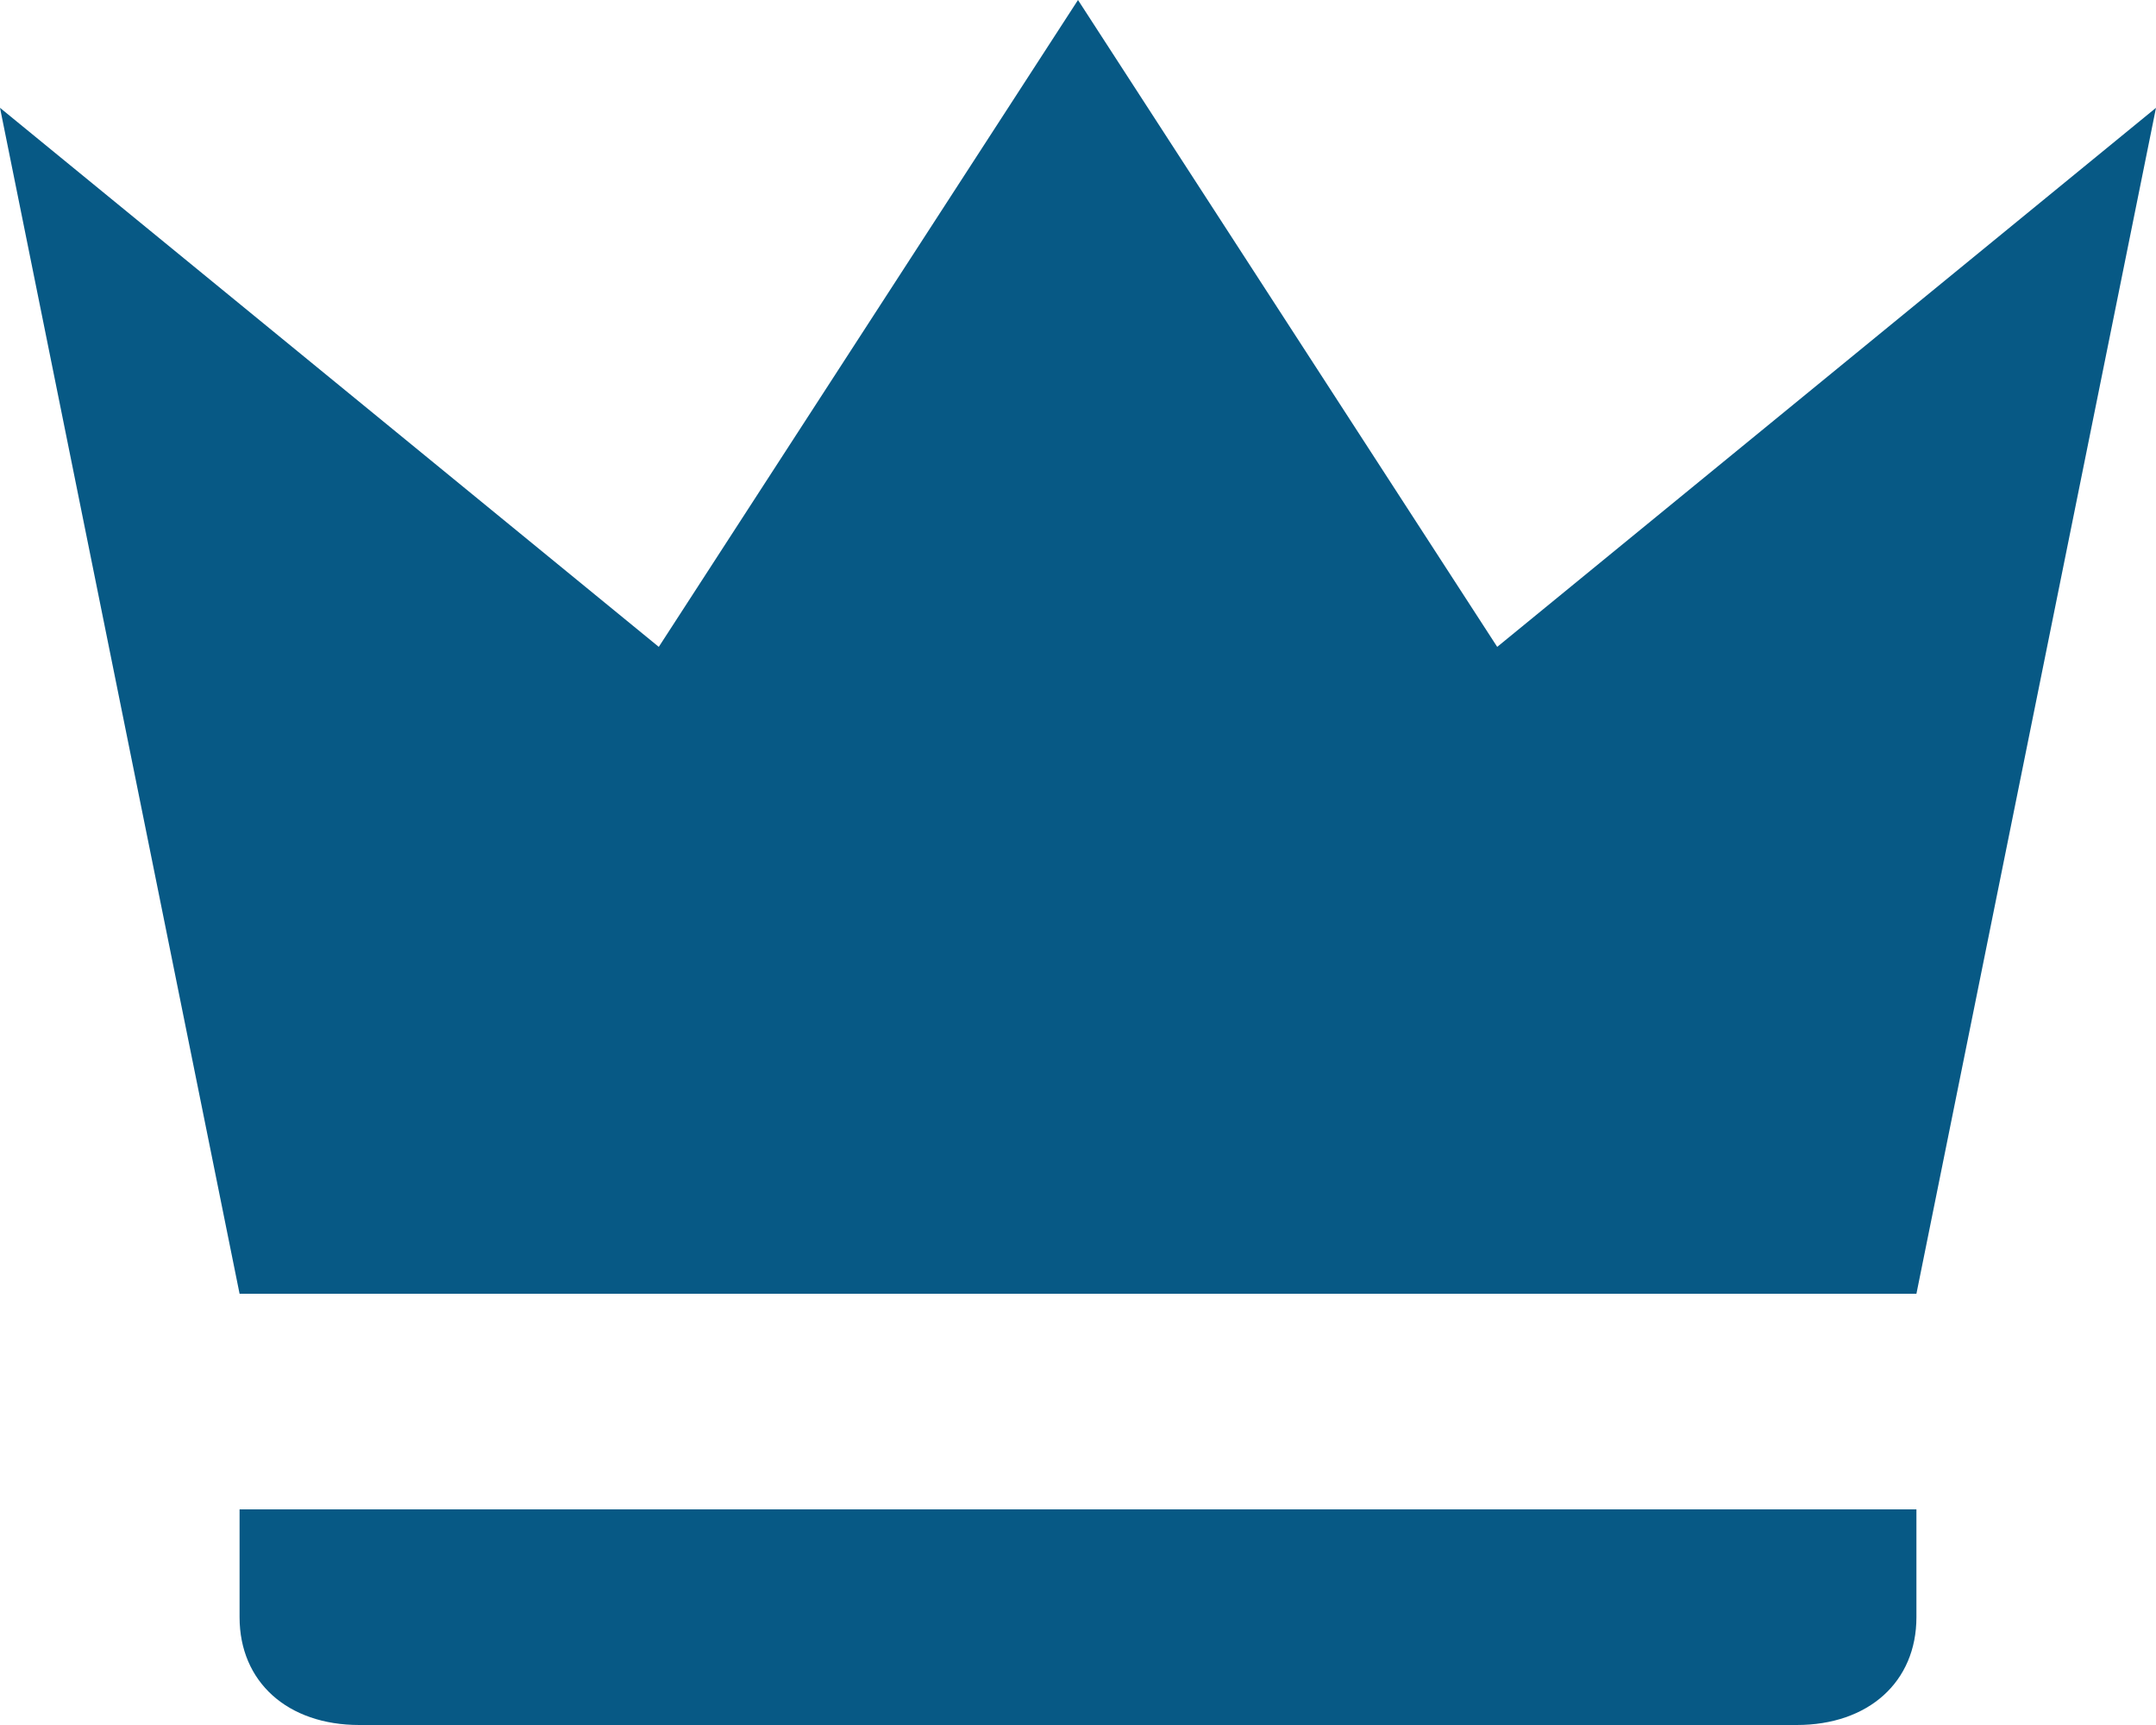 <svg width="50" height="40" fill="none" xmlns="http://www.w3.org/2000/svg"><path d="M5.556 30 0 2.5 15.278 15 25 0l9.722 15L50 2.5 44.444 30H5.556zm38.888 7.5c0 1.5-1.11 2.5-2.777 2.5H8.333c-1.666 0-2.777-1-2.777-2.5V35h38.888v2.5z" fill="#075985"/></svg>